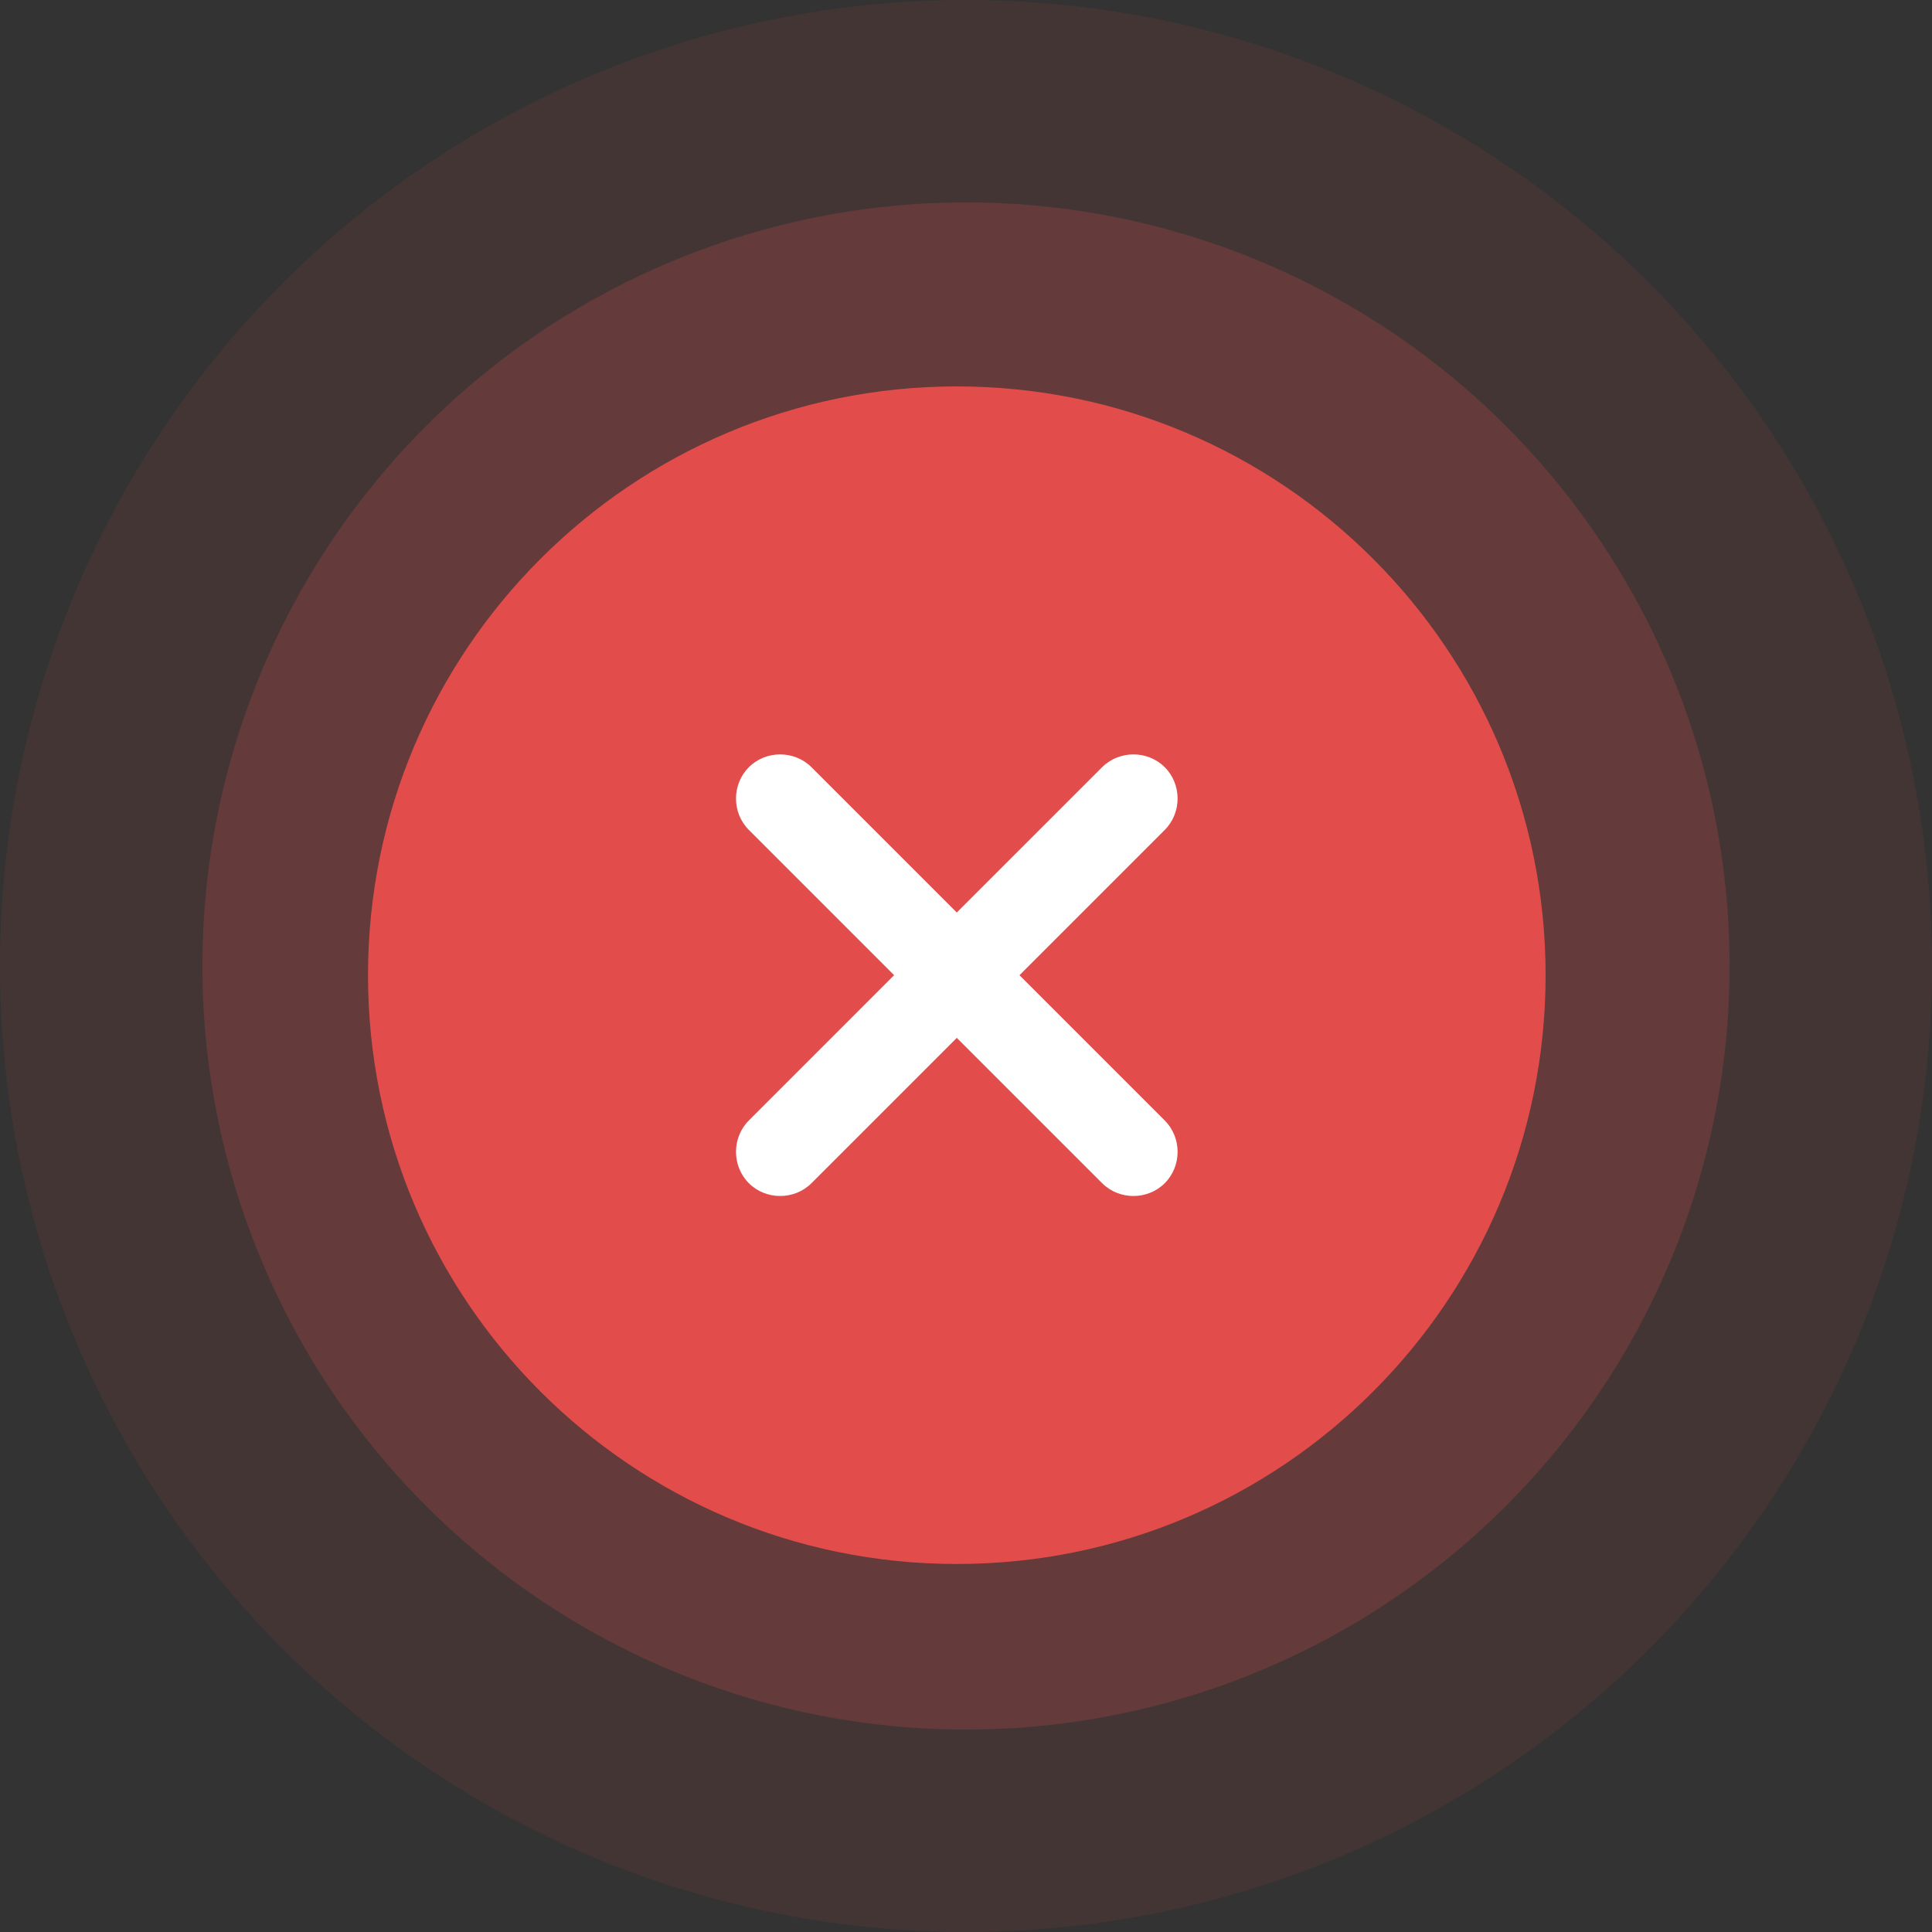 <svg width="105" height="105" viewBox="0 0 105 105" fill="none" xmlns="http://www.w3.org/2000/svg">
<rect x="0" y="0" width="105" height="105" fill="#333333" stroke="none"/>
<circle opacity="0.2" cx="52.5" cy="52.5" r="41.5" fill="#E24C4B"/>
<circle opacity="0.1" cx="52.5" cy="52.5" r="52.5" fill="#E24C4B"/>
<g clip-path="url(#clip0_618_5771)">
<path d="M52 85C69.673 85 84 70.673 84 53C84 35.327 69.673 21 52 21C34.327 21 20 35.327 20 53C20 70.673 34.327 85 52 85Z" fill="#E24C4B"/>
<path d="M63.303 64.303C62.374 65.232 60.826 65.232 59.897 64.303L52 56.407L44.103 64.303C43.174 65.232 41.626 65.232 40.697 64.303C39.768 63.374 39.768 61.826 40.697 60.897L48.593 53L40.697 45.103C39.768 44.174 39.768 42.626 40.697 41.697C41.626 40.768 43.174 40.768 44.103 41.697L52 49.593L59.897 41.697C60.826 40.768 62.374 40.768 63.303 41.697C64.232 42.626 64.232 44.174 63.303 45.103L55.407 53L63.303 60.897C64.232 61.826 64.232 63.374 63.303 64.303Z" fill="white"/>
</g>
<defs>
<clipPath id="clip0_618_5771">
<rect width="64" height="64" fill="white" transform="translate(20 21)"/>
</clipPath>
</defs>
</svg>

